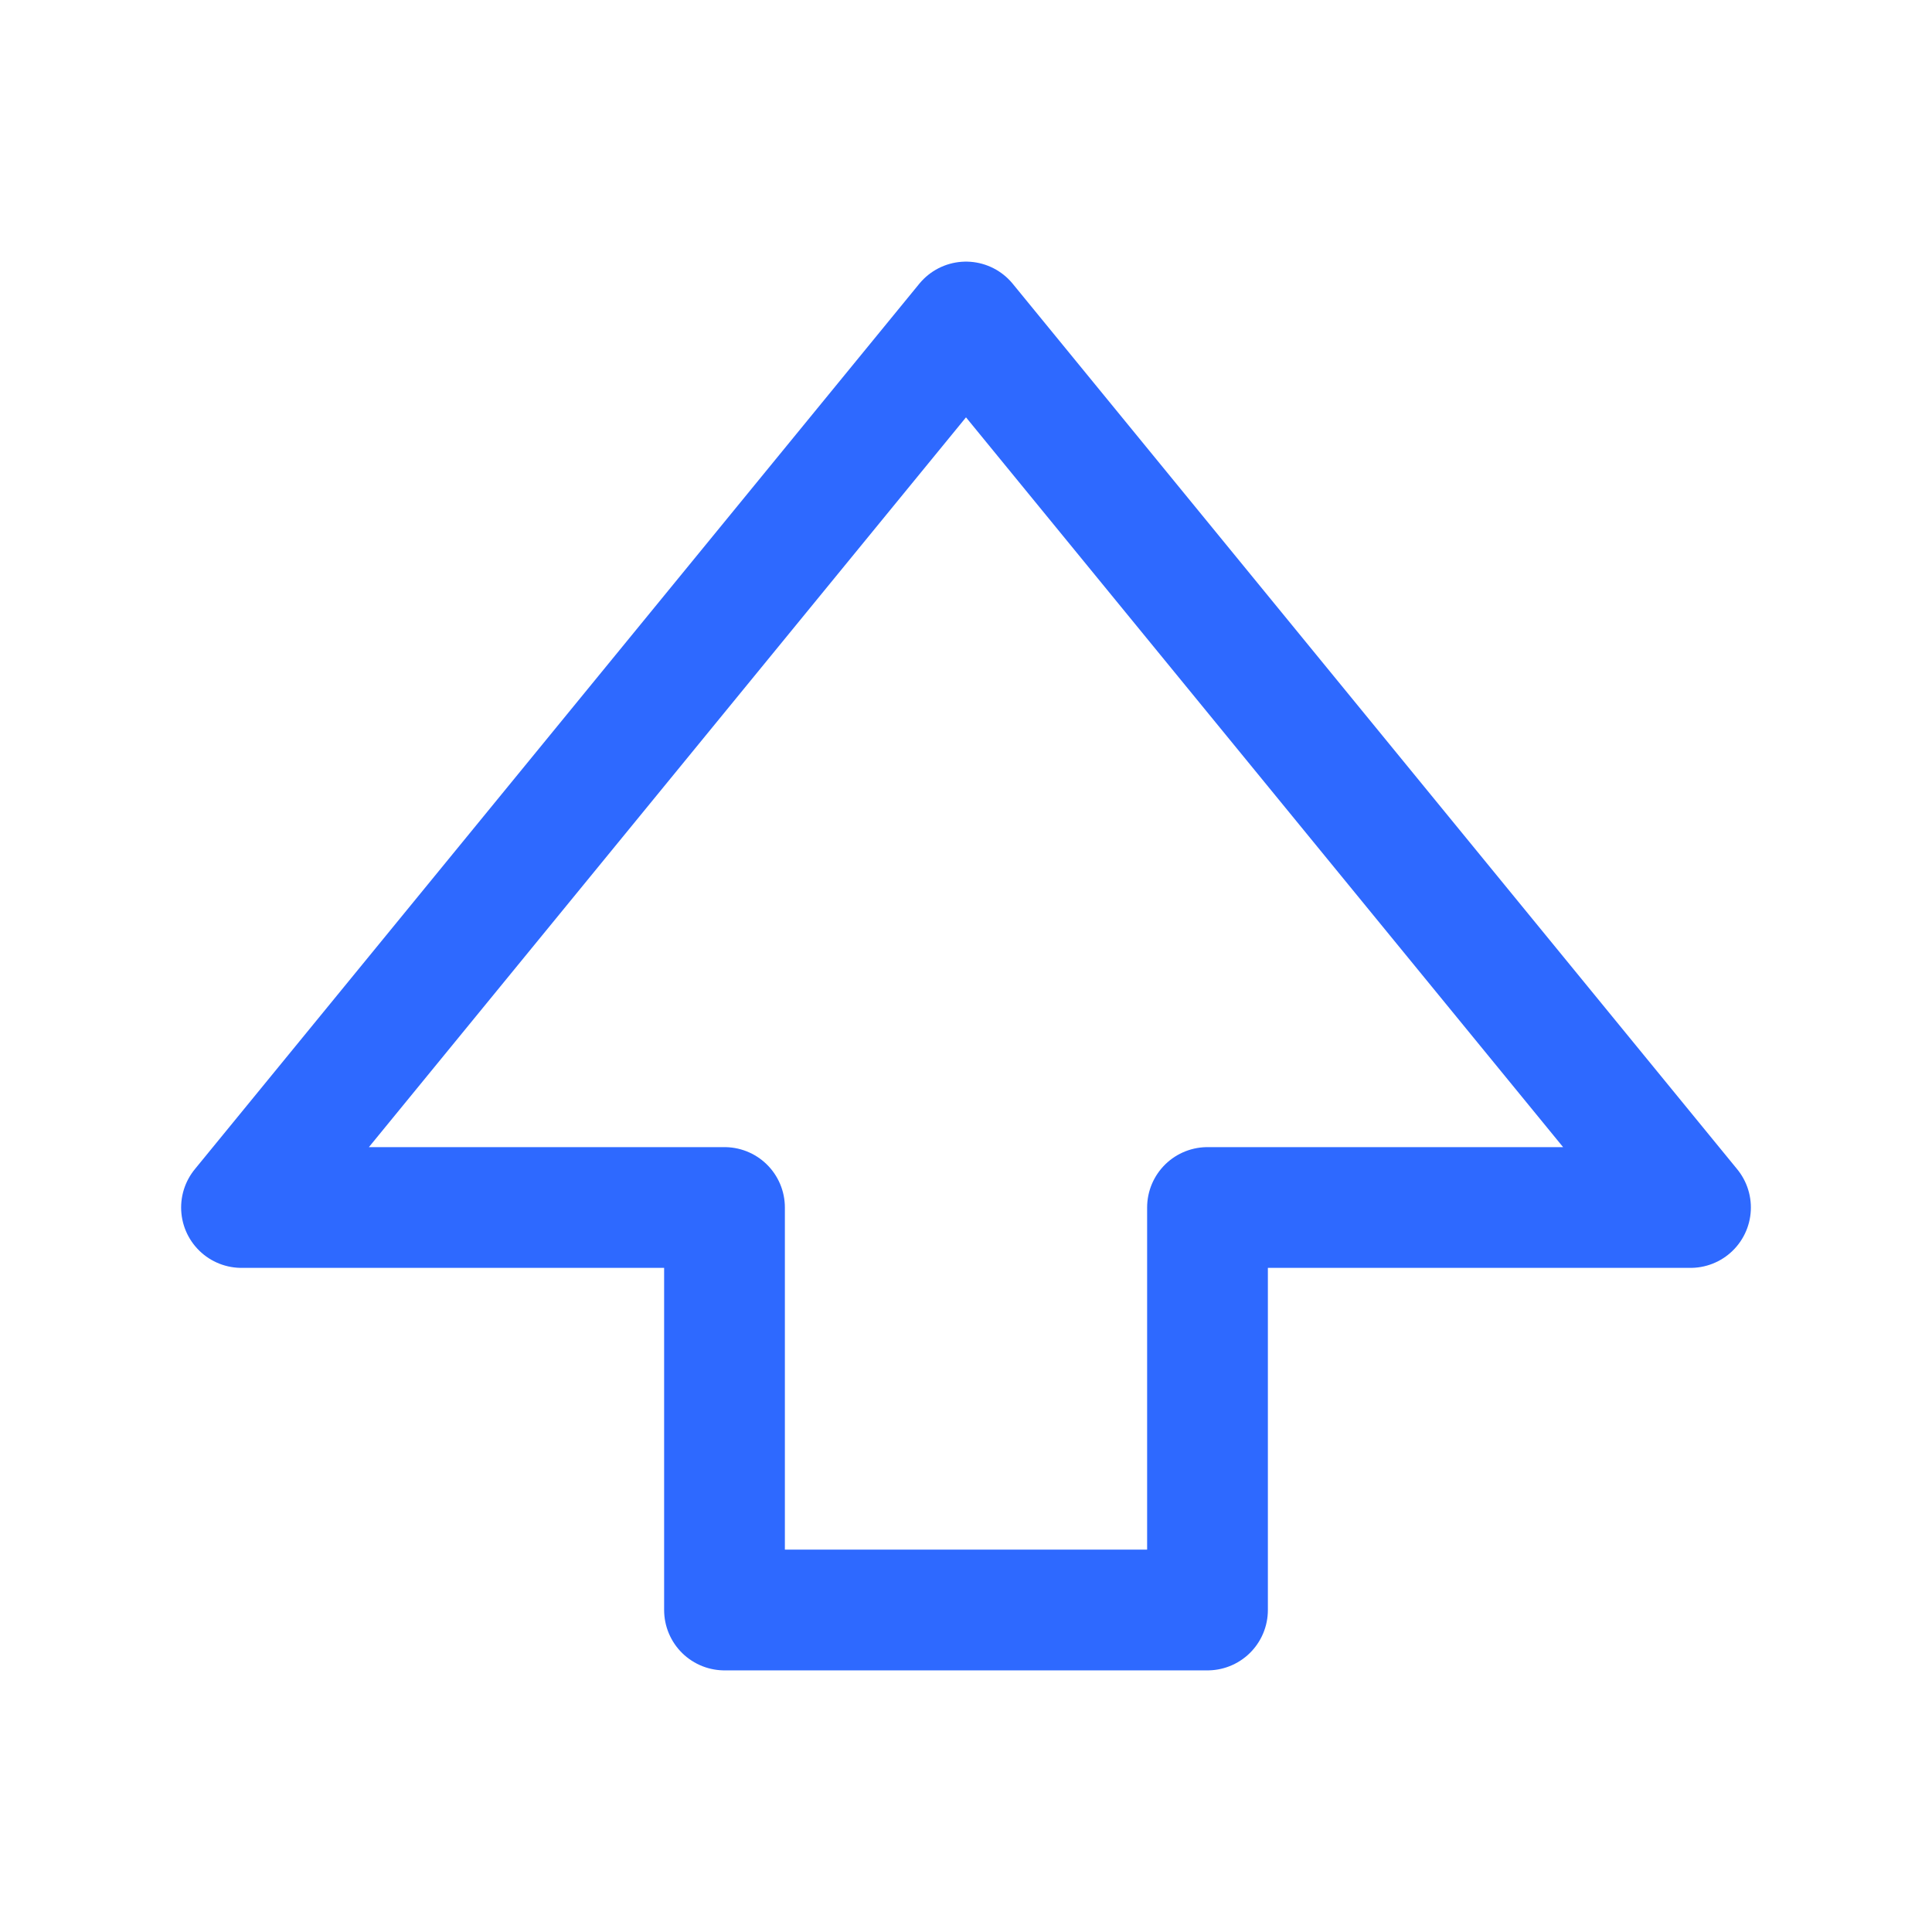 <svg width="20px" height="20px" viewBox="0 0 24 24" xmlns="http://www.w3.org/2000/svg"><g id="upvote" class="icon_svg-stroke icon_svg-fill" stroke-width="1.5" stroke="rgb(46, 105, 255)" fill="none" fill-rule="evenodd" stroke-linejoin="round"><polygon points="12 4 3 15 9 15 9 20 15 20 15 15 21 15"></polygon></g></svg>